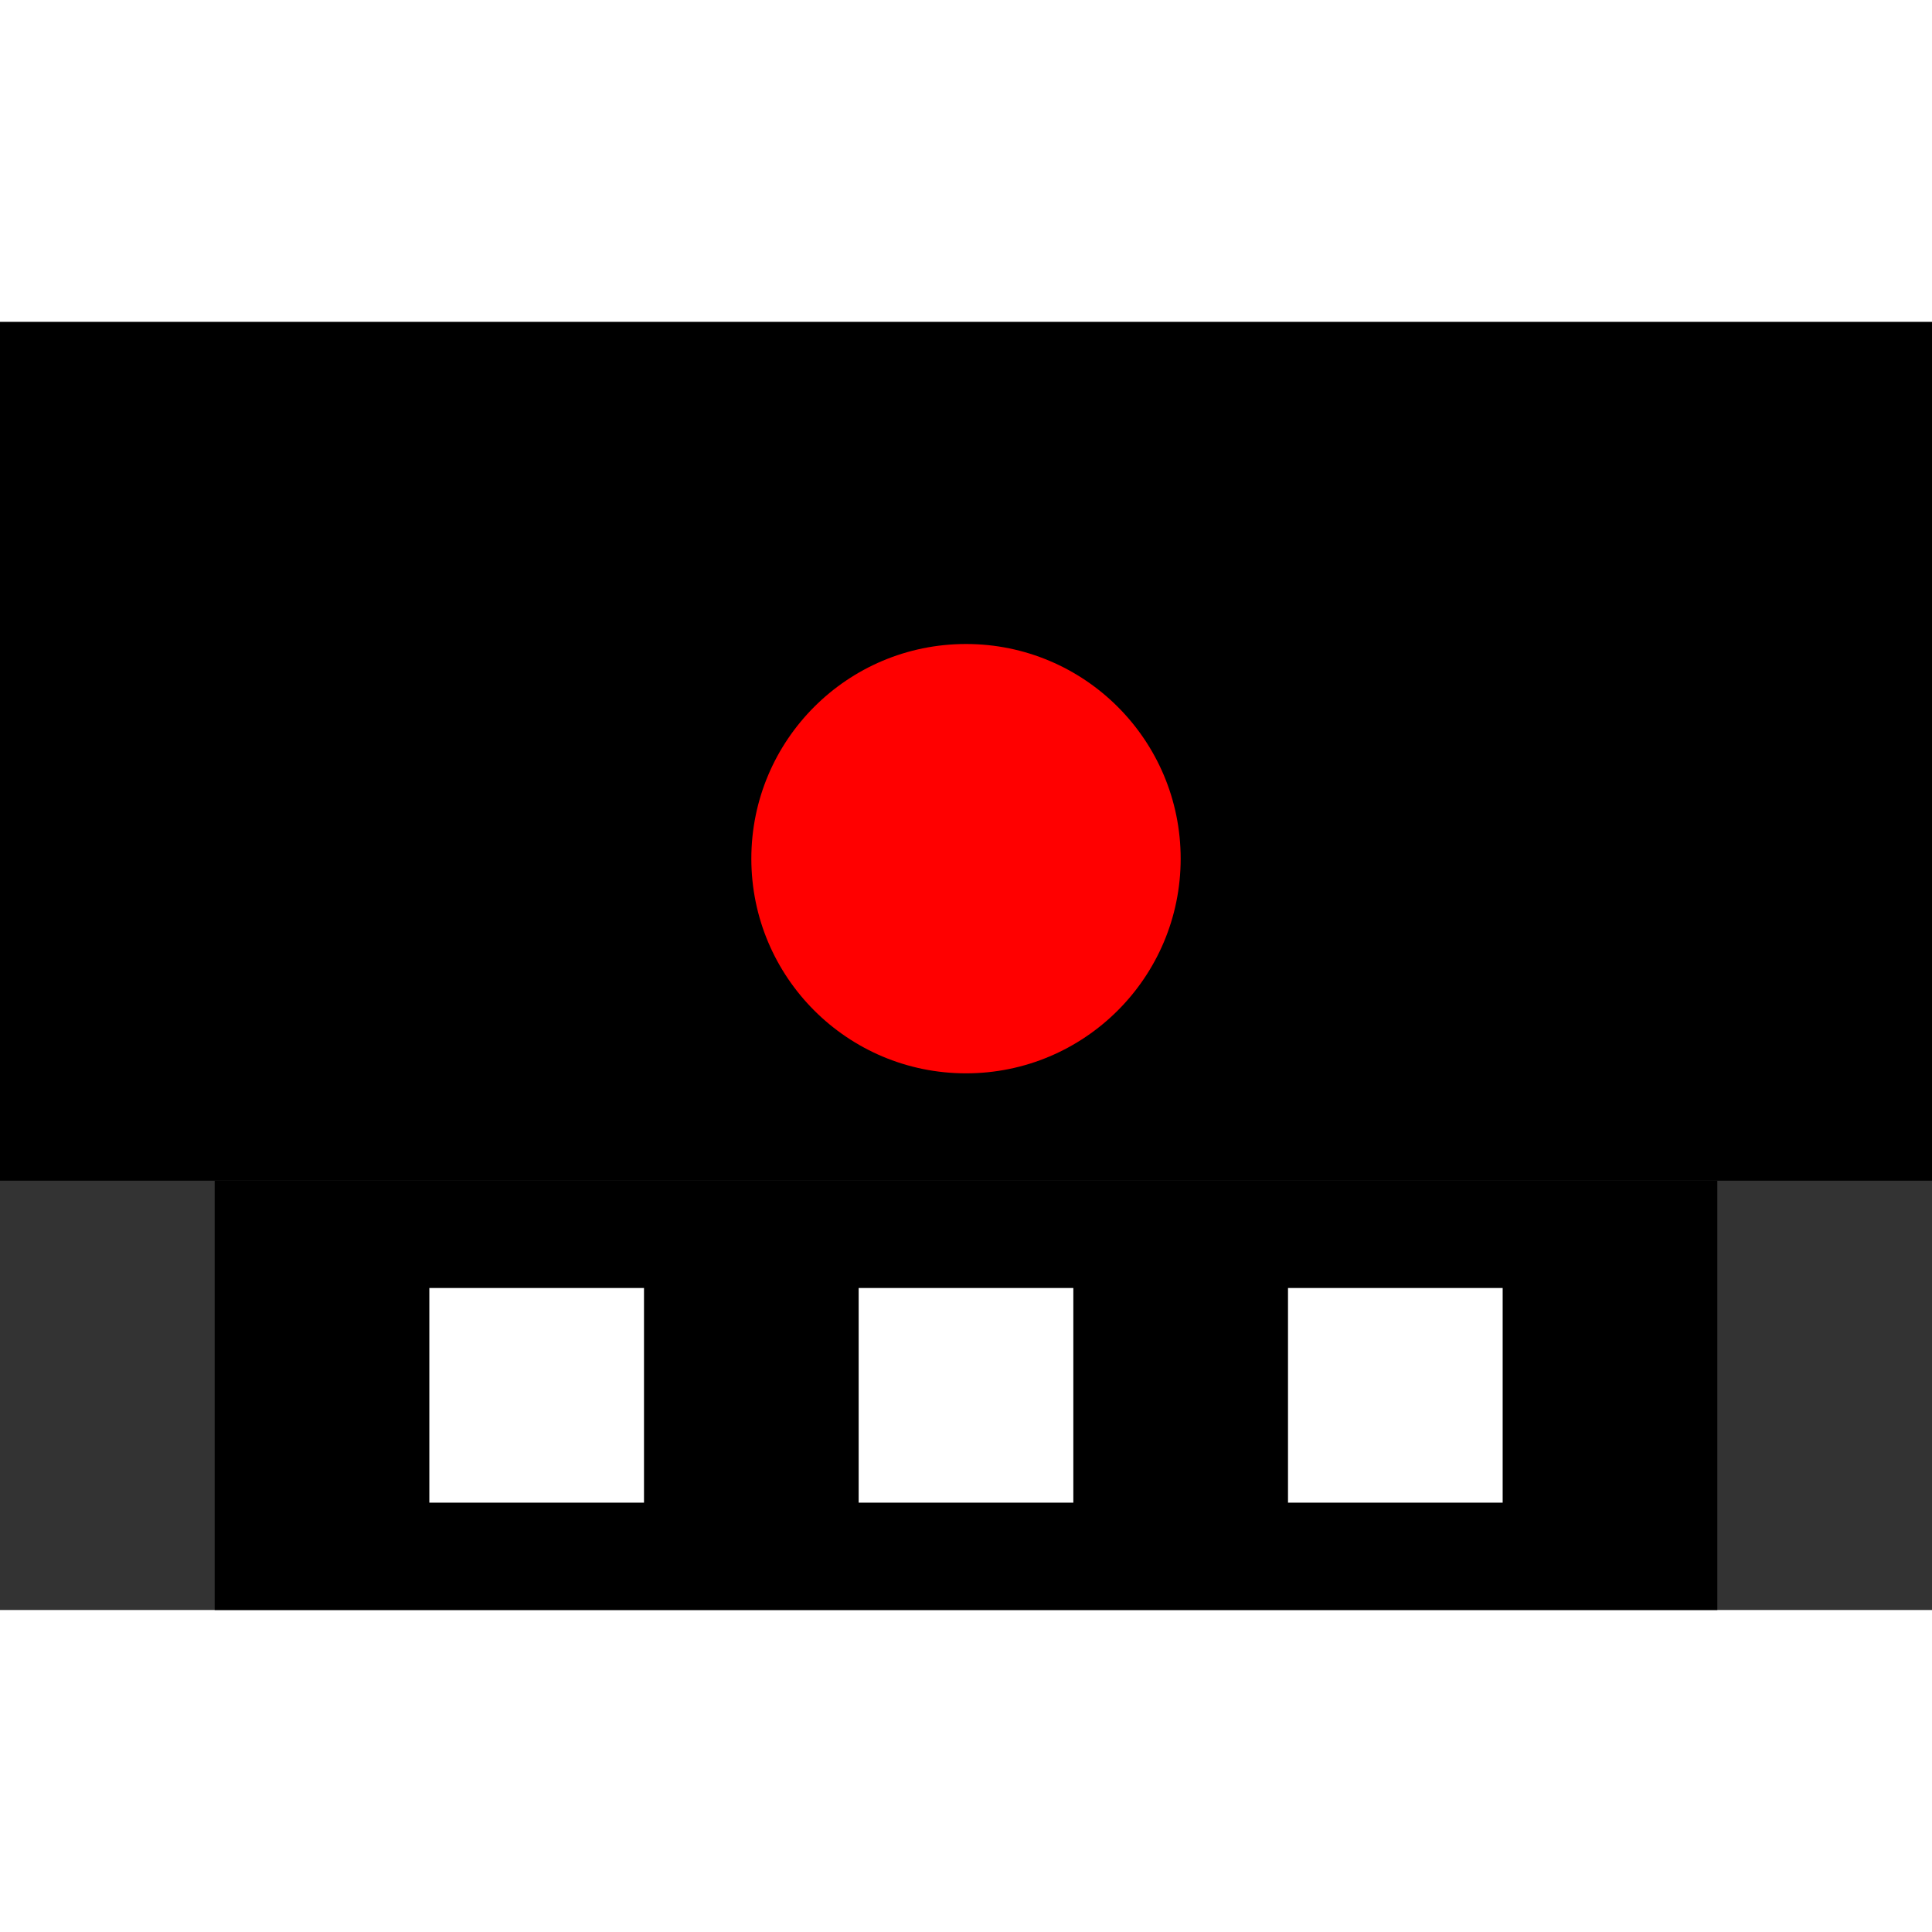 <svg xmlns="http://www.w3.org/2000/svg" width="60" height="60" viewBox="0 0 90 60">
<rect x="0" y="0" width="90" height="60" fill="#333333" stroke="none"/>
<!-- Add a circle -->
  <rect width="90" height="40" fill="black" />
  <circle cx="45" cy="25" r="10" fill="red" />
  <rect x="10" y="40" width="70" height="20" fill="black" />
  <rect x="20" y="45" width="10" height="10" fill="white" />
  <rect x="40" y="45" width="10" height="10" fill="white" />
  <rect x="60" y="45" width="10" height="10" fill="white" />
  
</svg>
